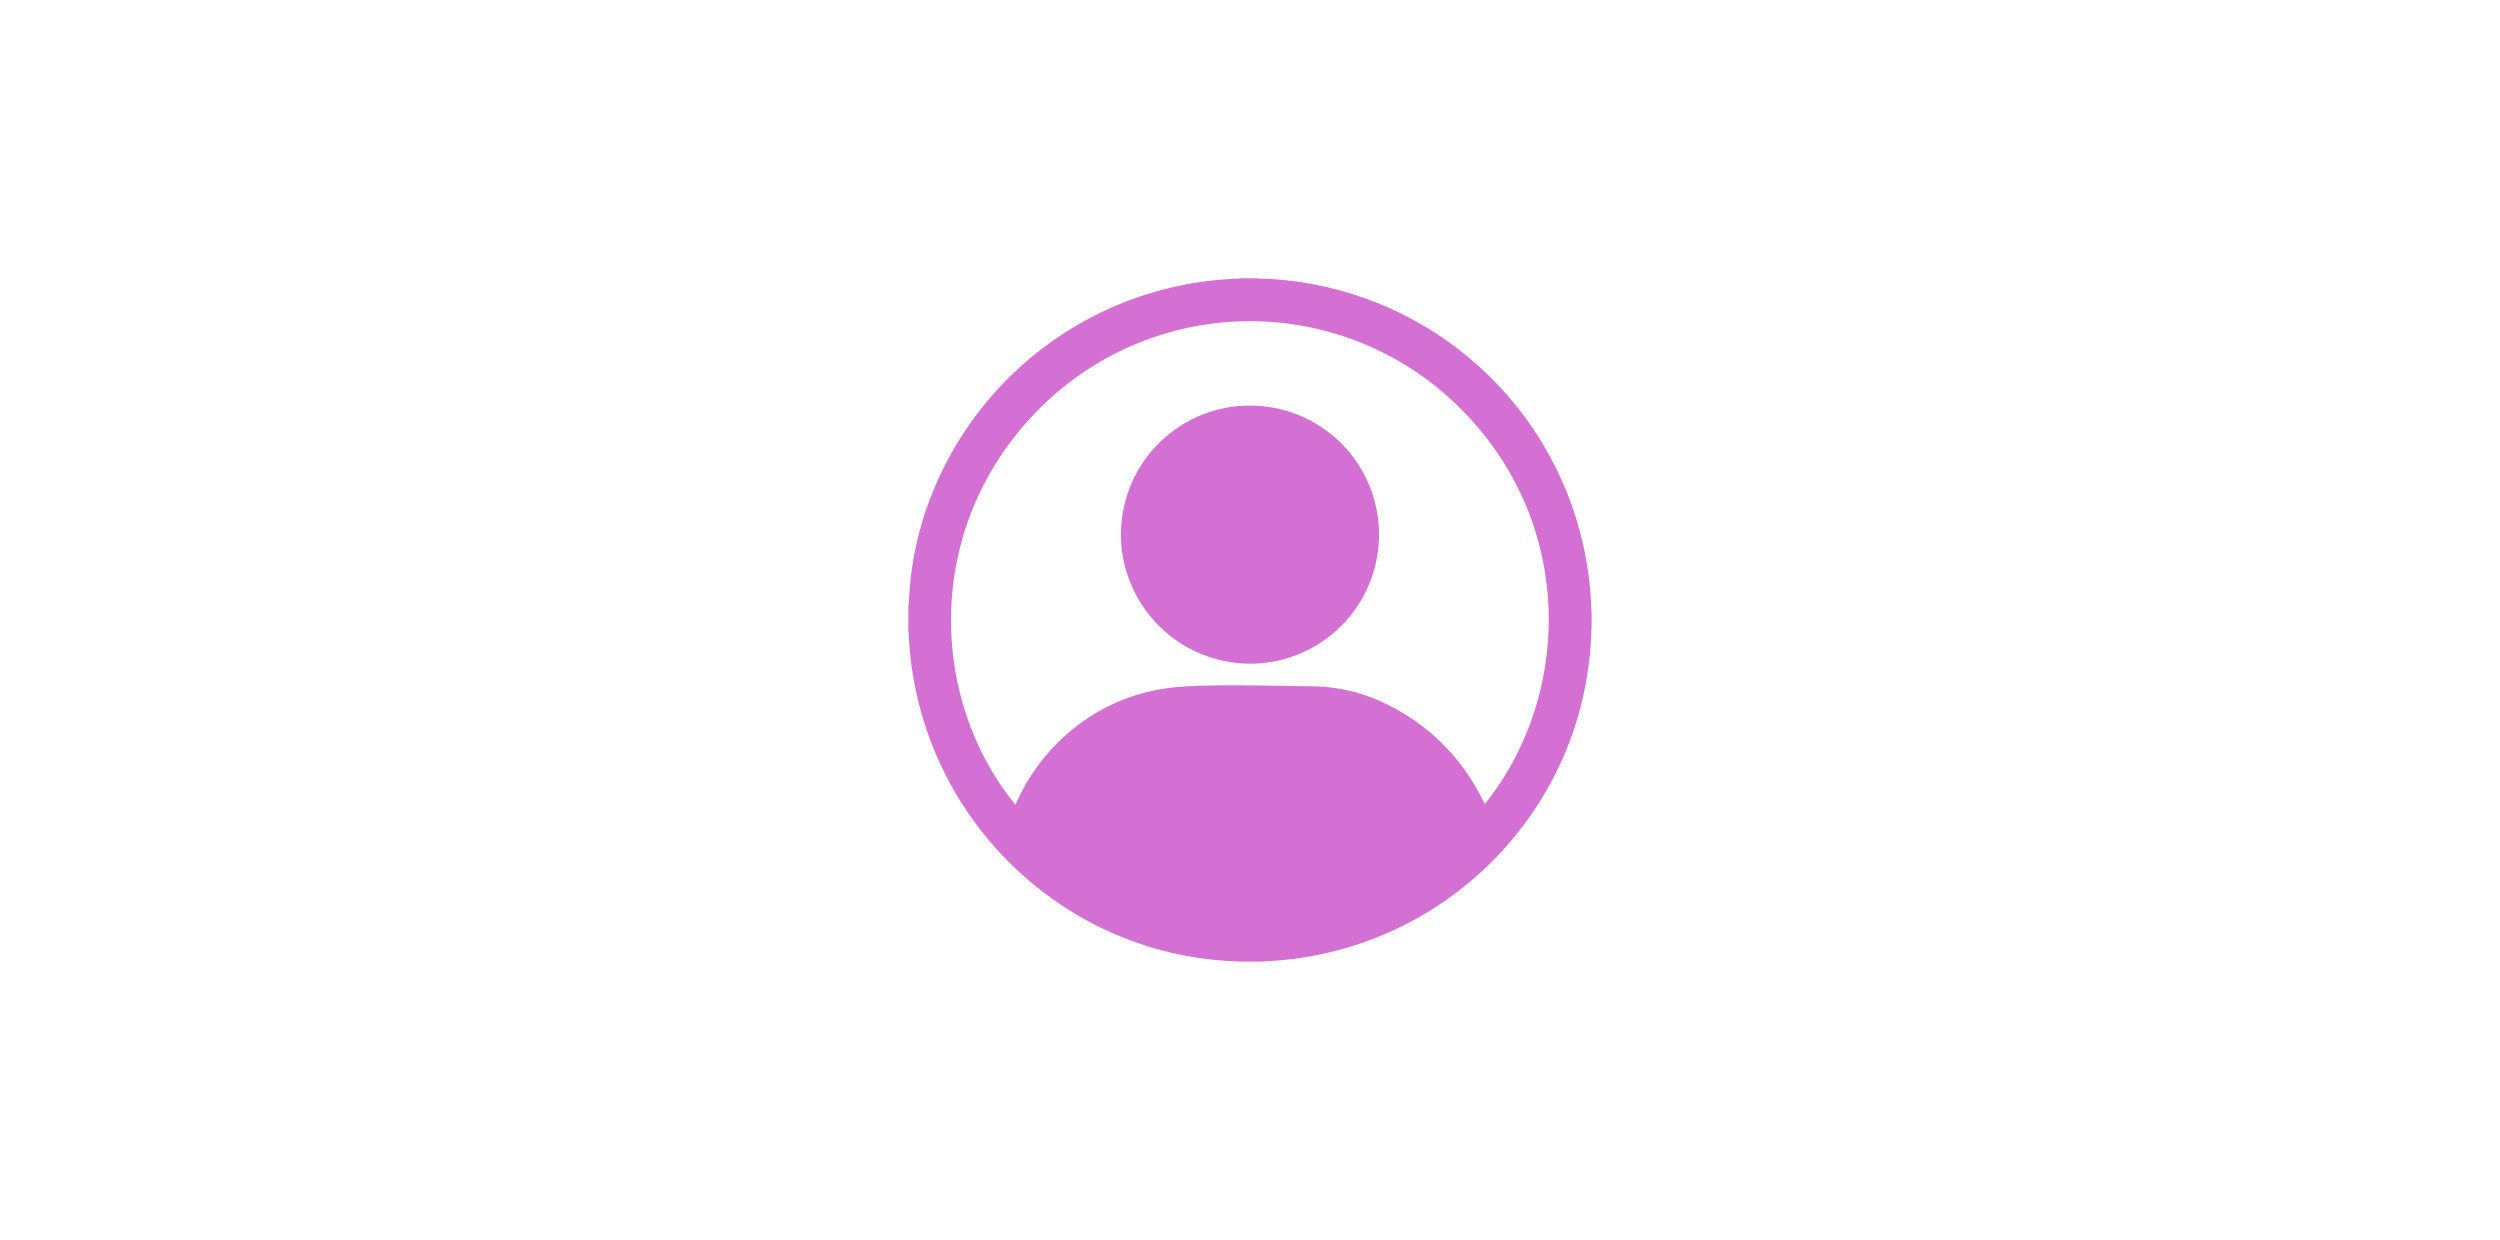 <svg id="Capa_1" data-name="Capa 1" xmlns="http://www.w3.org/2000/svg" viewBox="0 0 618.35 306.7"><defs><style>.cls-1{fill:#d470d4;}</style></defs><path class="cls-1" d="M224.67,155.72v-5.81c0-.17.06-.34.08-.51.14-1.93.24-3.87.44-5.79a79.9,79.9,0,0,1,5.16-21A84.56,84.56,0,0,1,304.48,69l2.93-.16h3.52a1.57,1.57,0,0,0,.3.05A84.44,84.44,0,0,1,323,70a84.39,84.39,0,0,1,70.52,78.93l.15,2.84v3.44c0,.12-.05.25-.05.38a84.61,84.61,0,0,1-1,11.12A83,83,0,0,1,385,190.83a84.45,84.45,0,0,1-70.79,46.87l-2.18.15h-5.81c-.22,0-.43-.07-.65-.08a83.21,83.21,0,0,1-44.22-14.71A84.74,84.74,0,0,1,224.83,158C224.78,157.24,224.72,156.48,224.67,155.72Zm142.59,43.14c21.29-26.37,23-69.67-6.87-98.64A73.5,73.5,0,0,0,256.2,102c-27.77,28.68-26.39,70.91-5.07,97a.13.13,0,0,0,.07-.05c.06-.1.11-.21.16-.31a48.75,48.75,0,0,1,11.69-16.29,47.16,47.16,0,0,1,28.86-12.46c4.48-.34,9-.38,13.49-.38,6.47,0,12.94.17,19.4.26a41.82,41.82,0,0,1,17.12,3.92,51.17,51.17,0,0,1,22.77,20.43C365.62,195.63,366.4,197.26,367.26,198.86Z"/><path class="cls-1" d="M277.25,132.38a31.92,31.92,0,1,1,31.53,31.77A32.05,32.05,0,0,1,277.25,132.38Z"/></svg>